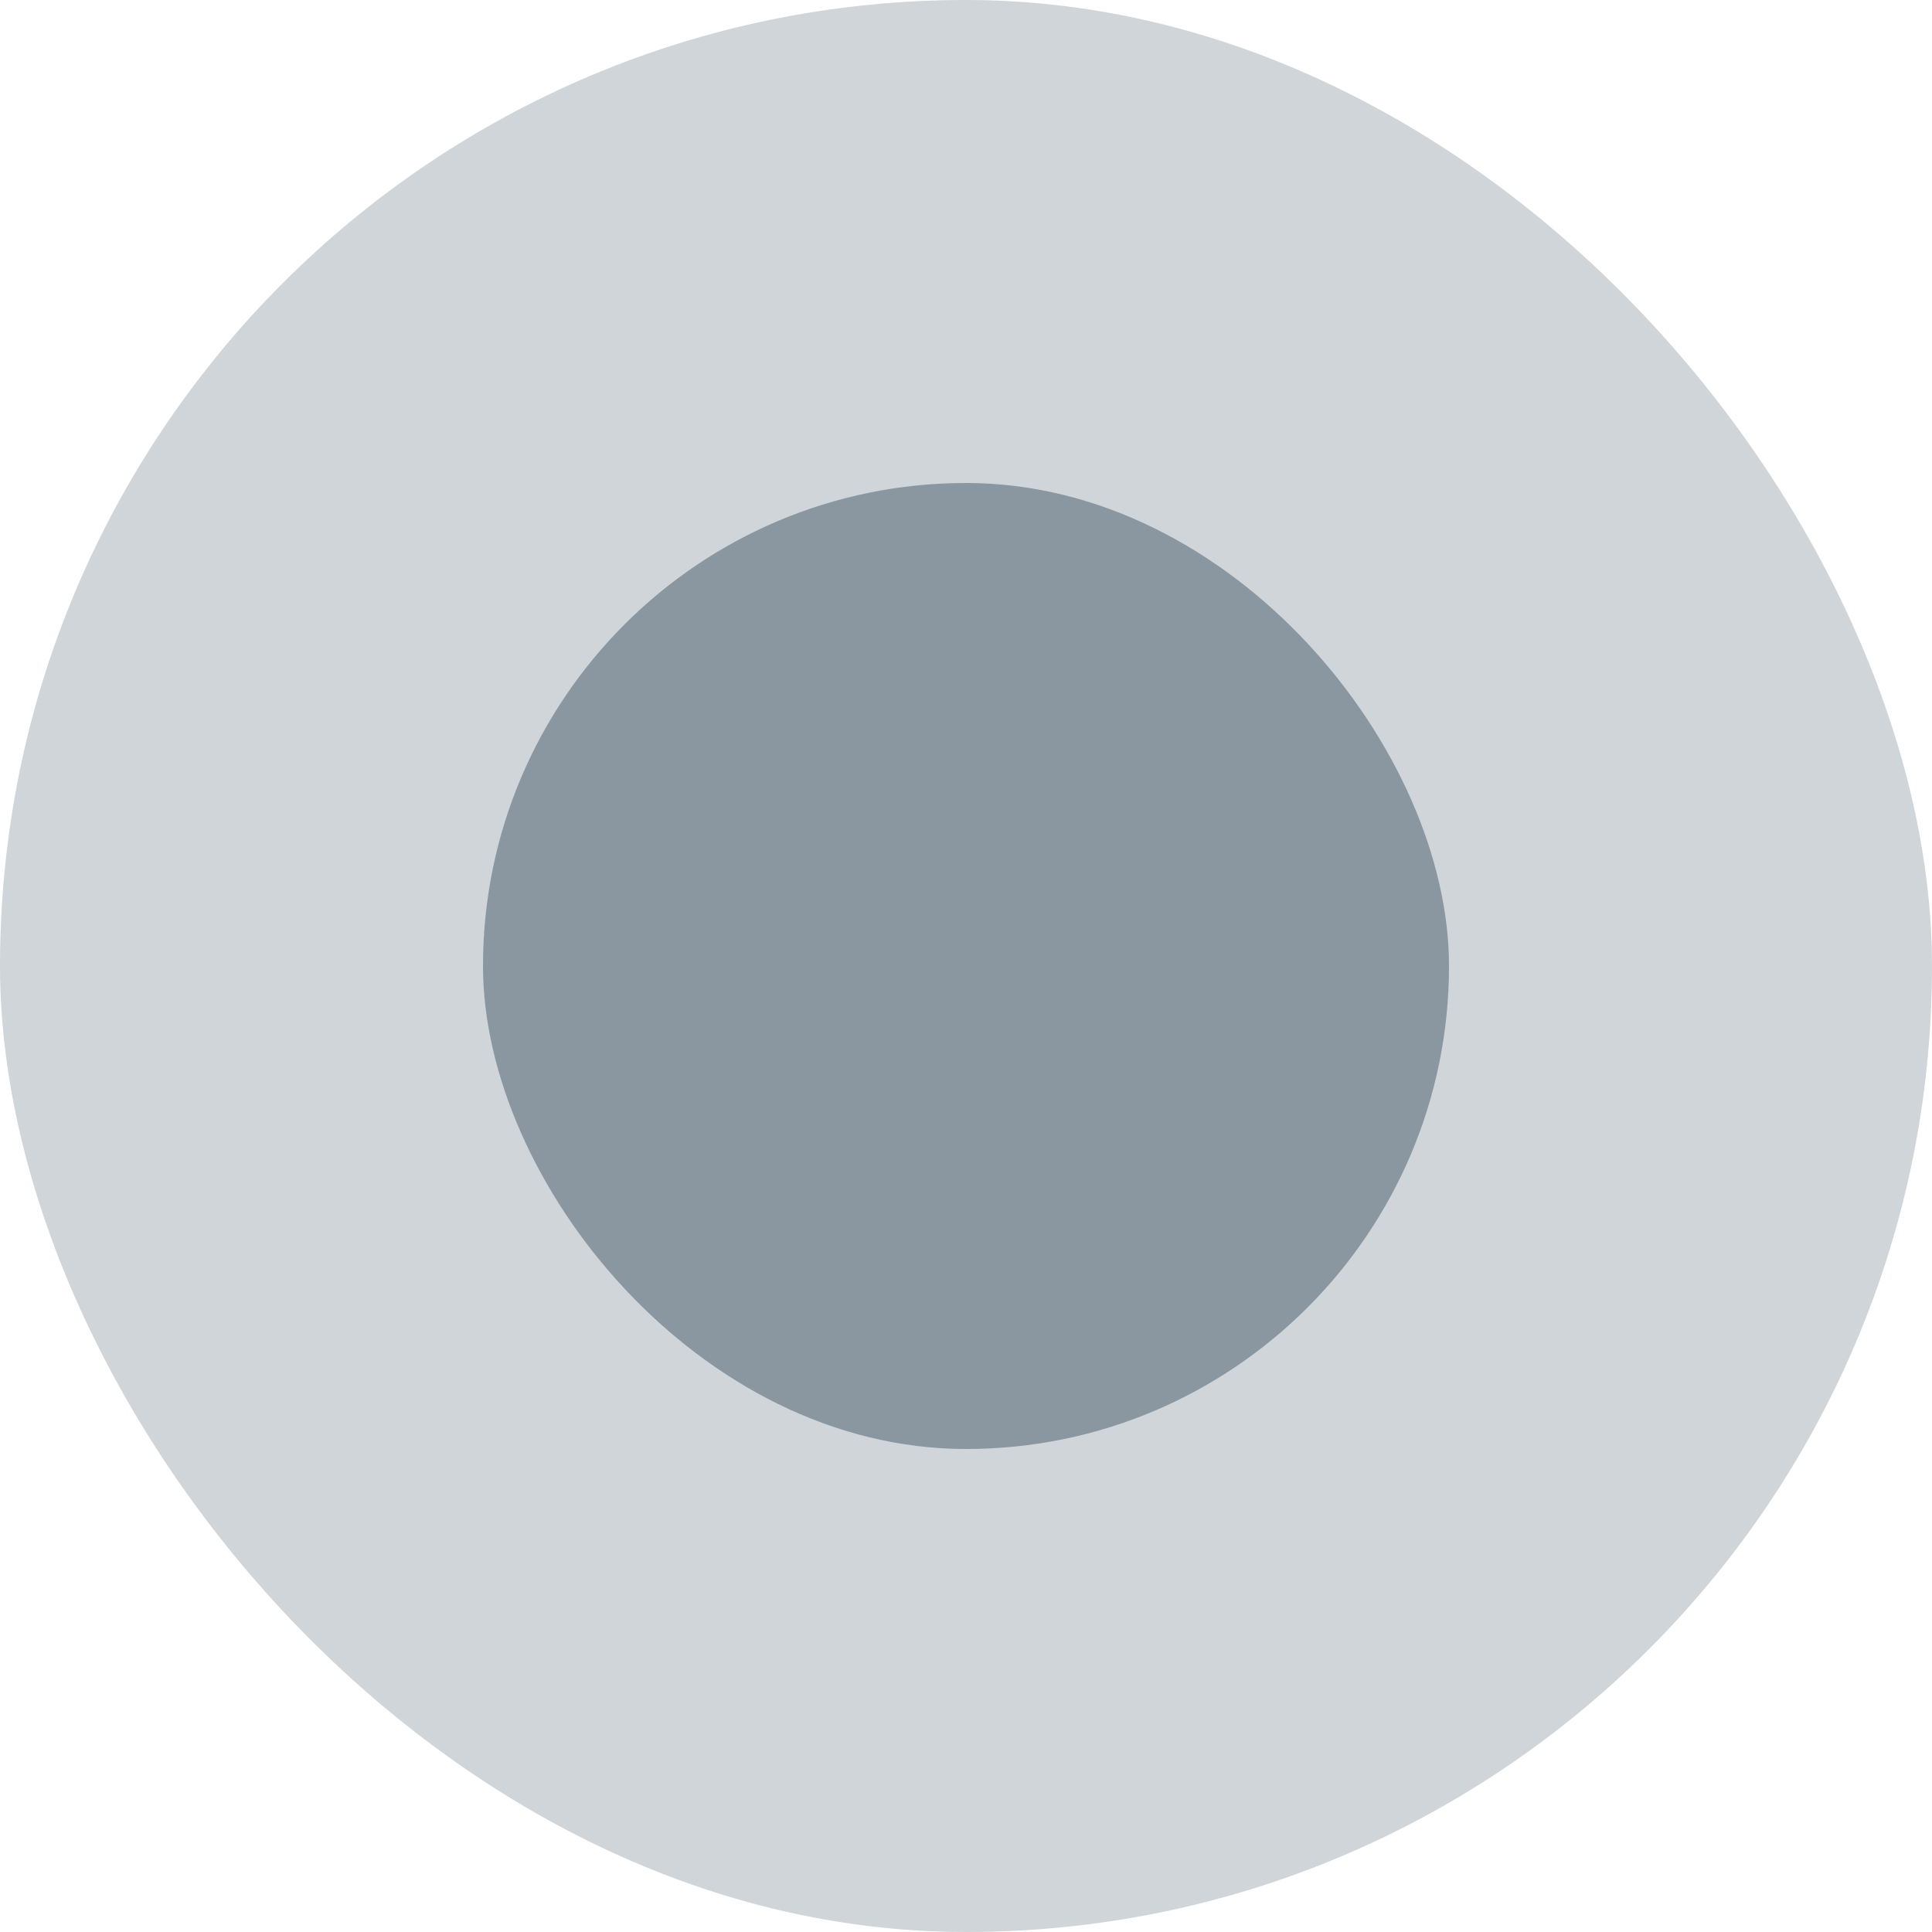 <?xml version="1.0" encoding="UTF-8"?>
<svg width="12px" height="12px" viewBox="0 0 12 12" version="1.1" xmlns="http://www.w3.org/2000/svg" xmlns:xlink="http://www.w3.org/1999/xlink">
    <title>正常</title>
    <g id="设备详情0509" stroke="none" stroke-width="1" fill="none" fill-rule="evenodd">
        <g id="01主机-设备详情-设备概览备份-4" transform="translate(-1040, -600)" fill="#8A97A0">
            <g id="编组-9" transform="translate(270, 379)">
                <g id="编组-3" transform="translate(320, 53)">
                    <g id="编组-8备份-3" transform="translate(0, 154)">
                        <g id="正常" transform="translate(450, 14)">
                            <rect id="矩形备份-17" opacity="0.4" x="0" y="0" width="12" height="12" rx="6"></rect>
                            <rect id="矩形备份-18" x="3" y="3" width="6" height="6" rx="3"></rect>
                        </g>
                    </g>
                </g>
            </g>
        </g>
    </g>
</svg>
